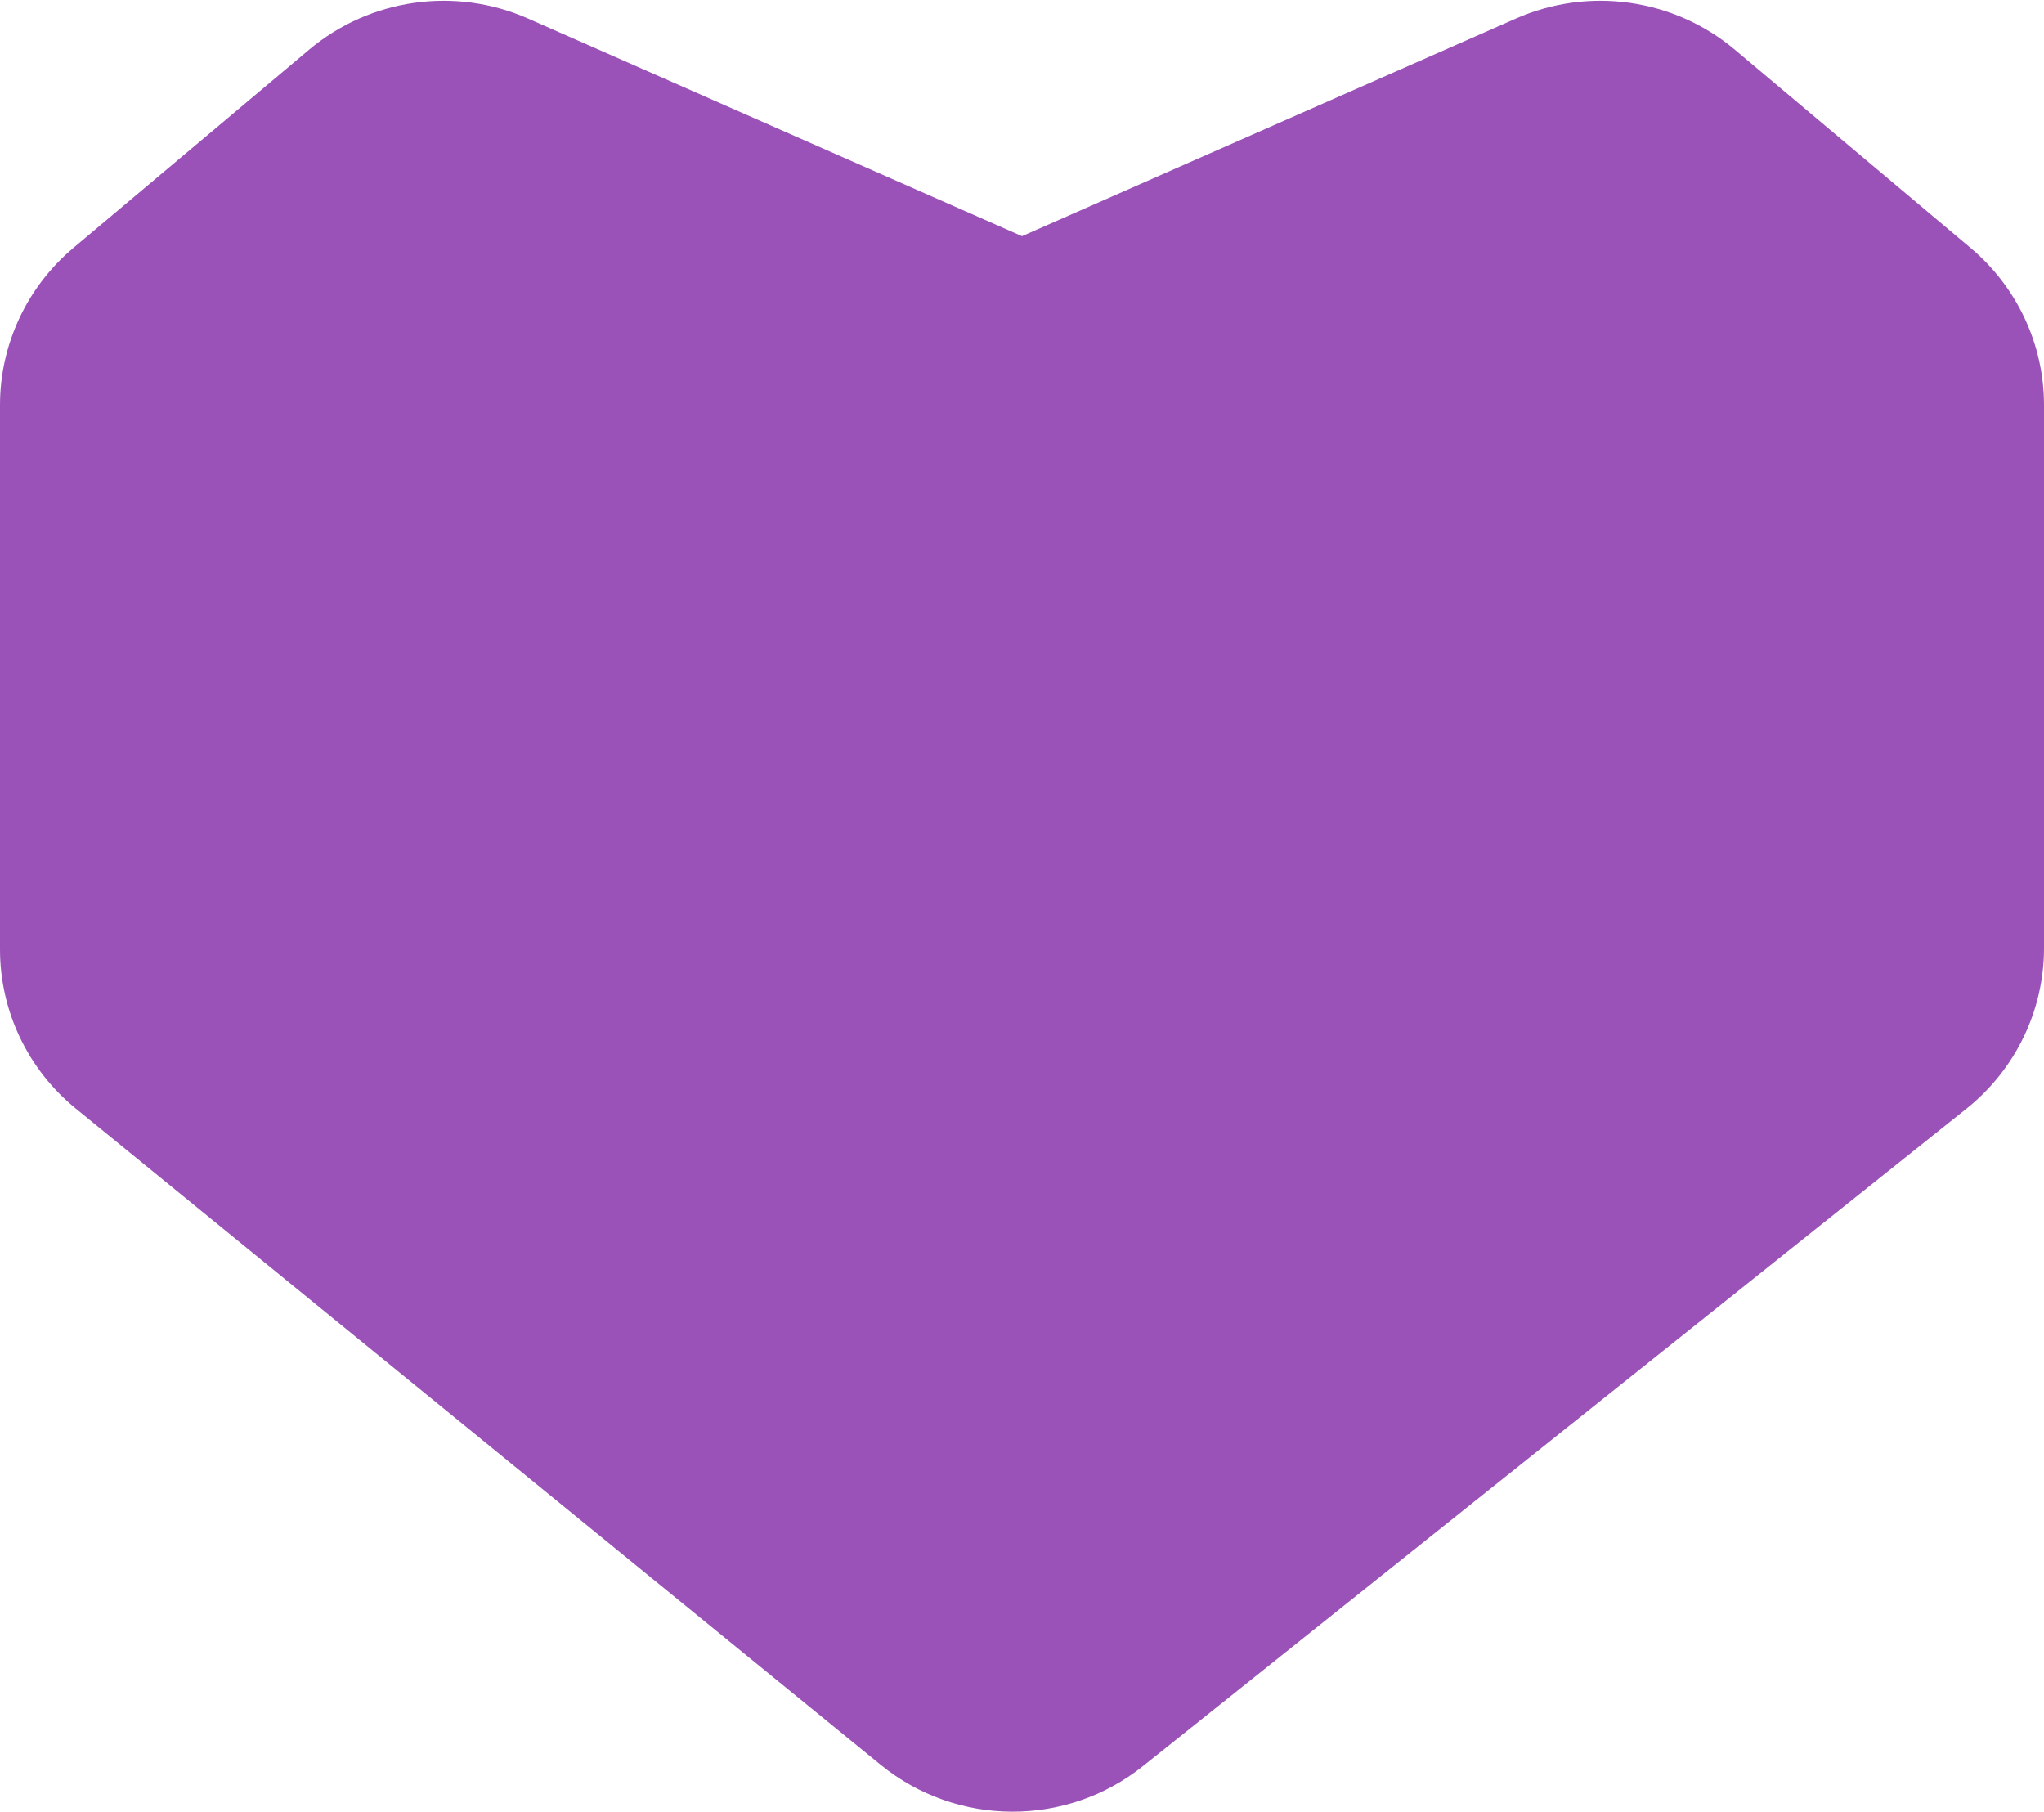 <svg xmlns="http://www.w3.org/2000/svg" xmlns:xlink="http://www.w3.org/1999/xlink" preserveAspectRatio="xMidYMid" width="30" height="26.594" viewBox="0 0 30 26.594">
  <defs>
    <style>
      .cls-1 {
        fill: #9a52b8;
        fill-rule: evenodd;
      }
    </style>
  </defs>
  <path d="M16.776,25.918 L28.862,16.270 C29.581,15.696 30.000,14.830 30.000,13.915 L30.000,5.945 C30.000,5.056 29.606,4.213 28.922,3.638 L25.461,0.728 C24.568,-0.022 23.319,-0.200 22.249,0.272 L15.000,3.466 L7.750,0.272 C6.680,-0.200 5.432,-0.022 4.538,0.728 L1.077,3.638 C0.394,4.213 -0.000,5.056 -0.000,5.945 L-0.000,13.934 C-0.000,14.838 0.408,15.695 1.113,16.269 L12.925,25.899 C14.042,26.809 15.650,26.818 16.776,25.918 Z" class="cls-1"/>
</svg>
